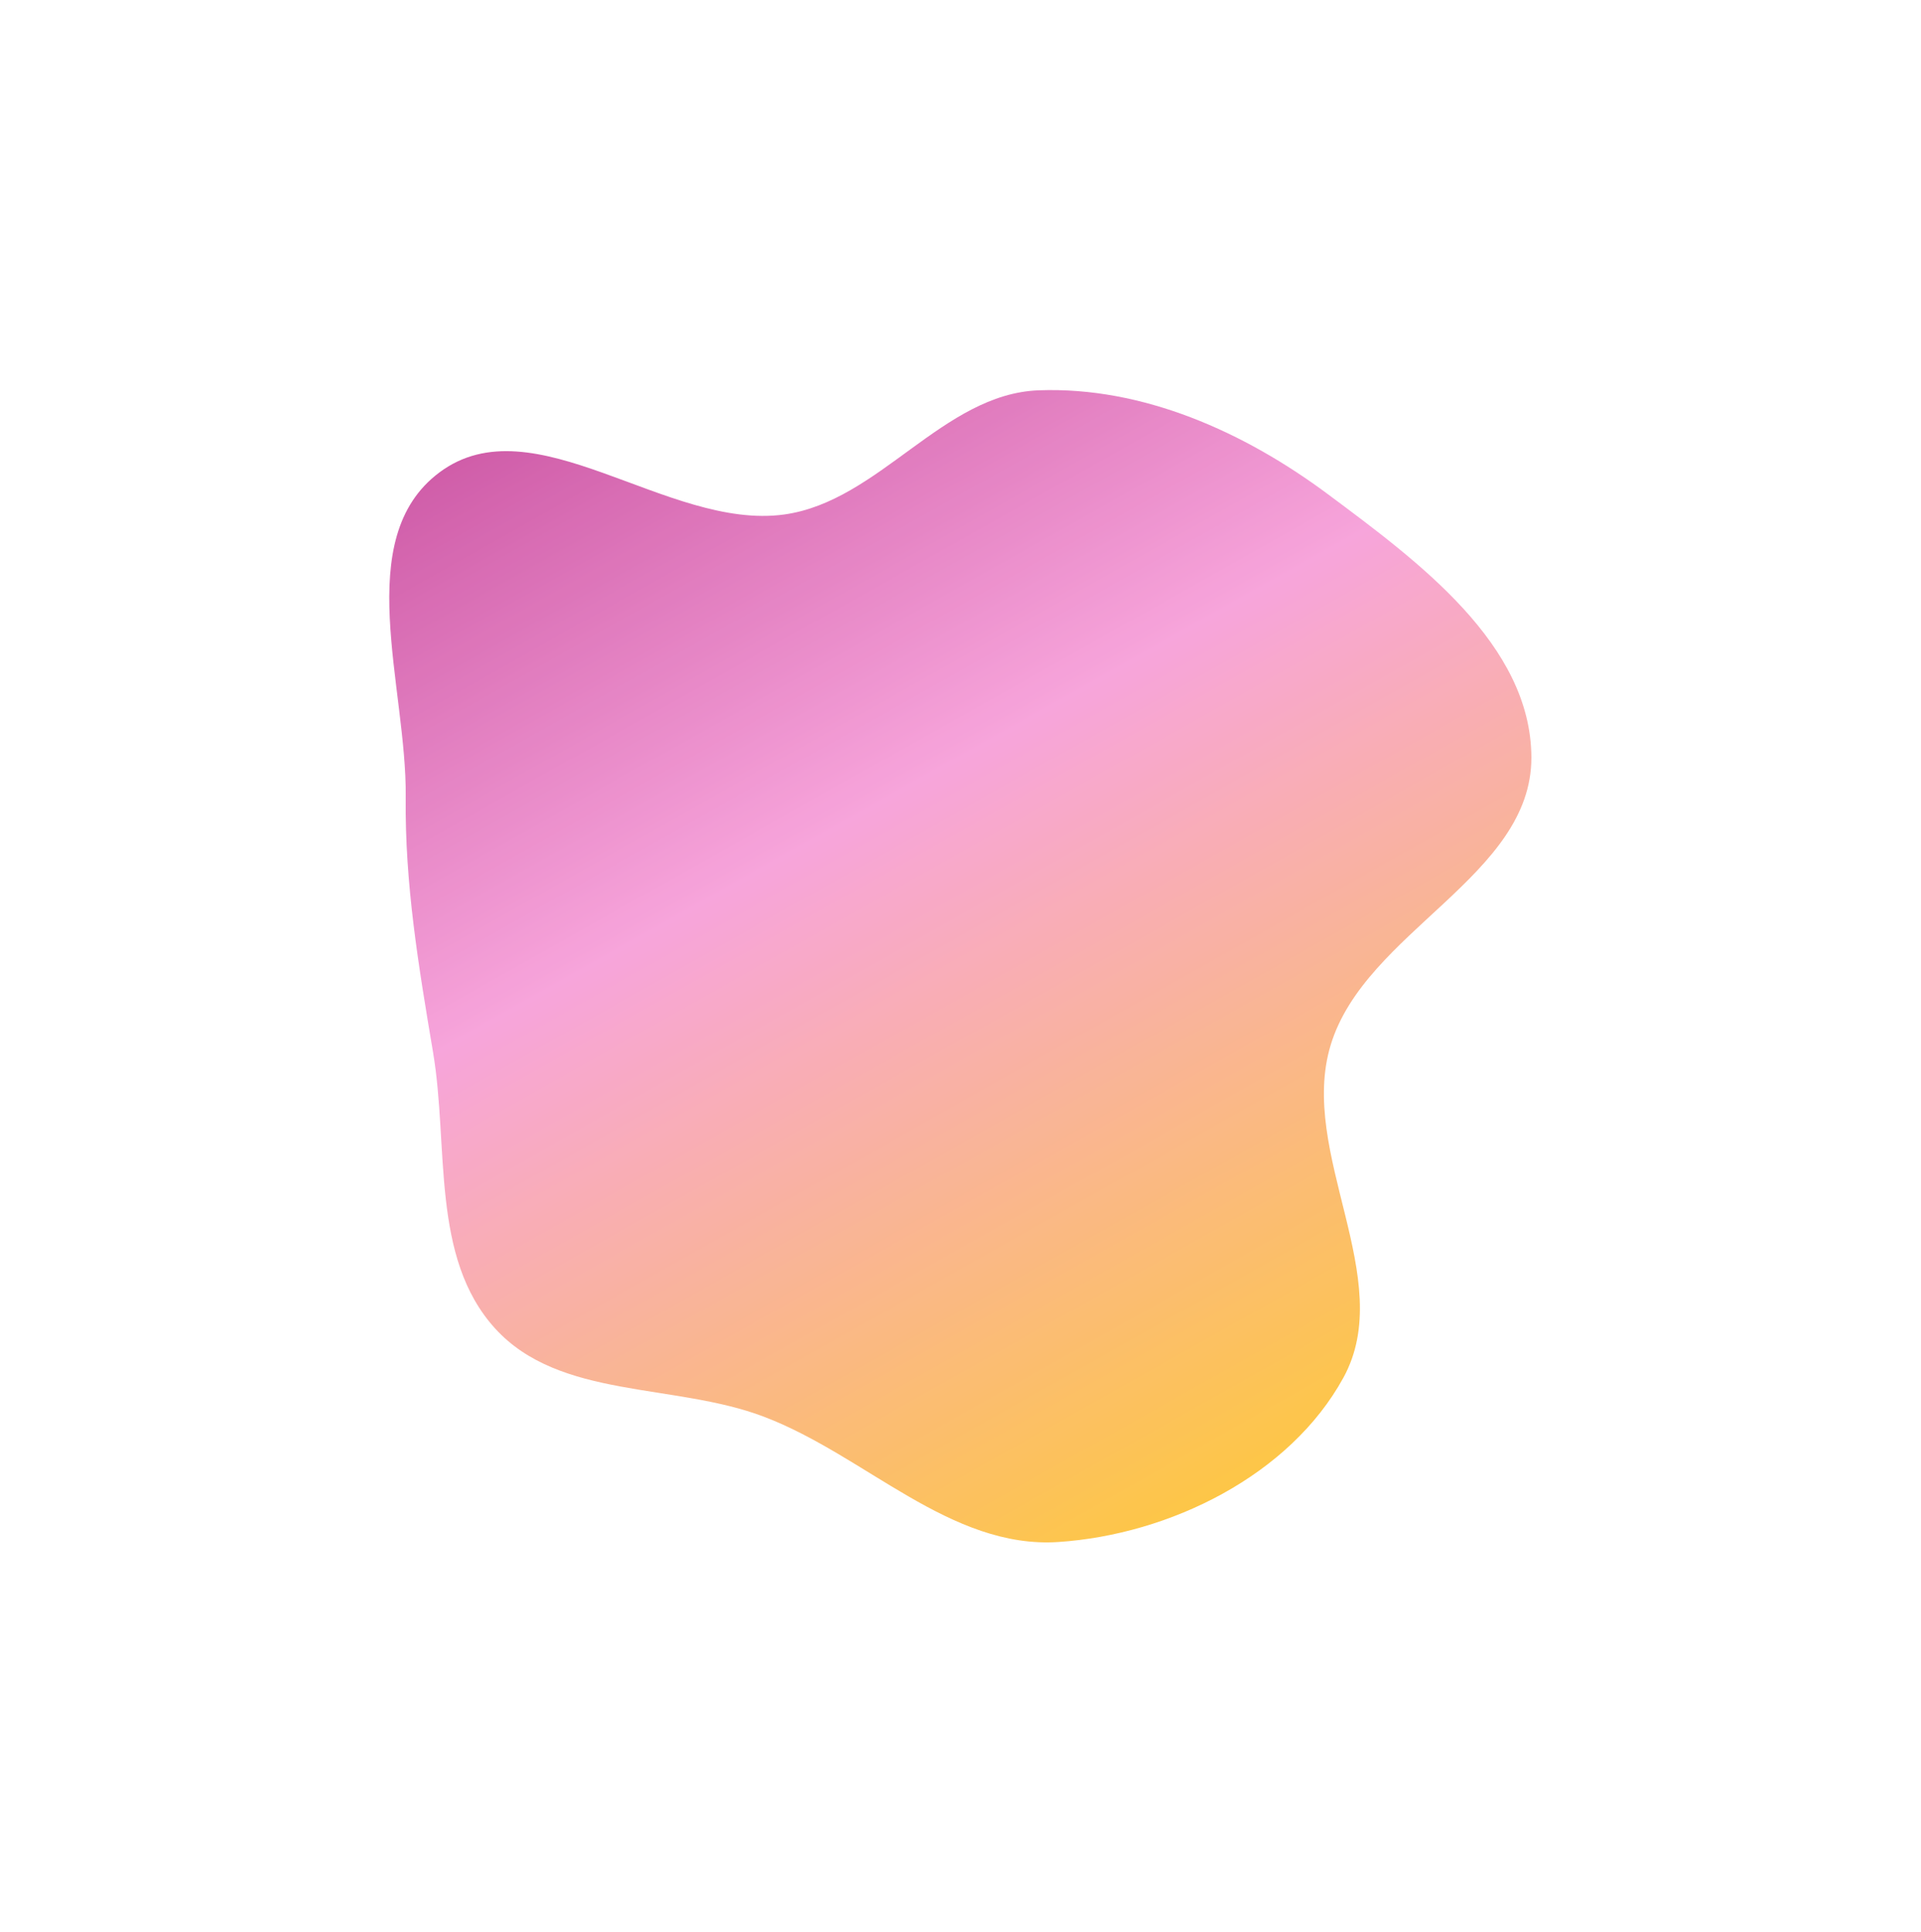 <svg width="1077" height="1083" viewBox="0 0 1077 1083" fill="none" xmlns="http://www.w3.org/2000/svg">
<g opacity="0.8" filter="url(#filter0_f_128_437)">
<path fill-rule="evenodd" clip-rule="evenodd" d="M428.189 794.14C377.895 775.08 313.67 784.473 277.512 744.629C241.381 704.815 251.698 642.888 242.78 589.83C234.699 541.759 226.932 495.644 227.467 446.895C228.147 384.833 196.644 301.972 246.343 264.839C299.261 225.3 374.148 297.392 439.555 288.43C492.91 281.119 528.538 220.803 582.351 218.8C640.759 216.627 697.654 242.173 744.538 277.082C795.206 314.808 858.257 361.227 858.562 424.462C858.884 491.183 765.377 521.982 746.029 585.843C727.685 646.394 783.573 716.764 753.194 772.257C723.159 827.12 655.875 860.197 593.538 864.394C532.746 868.487 485.158 815.73 428.189 794.14Z" fill="url(#paint0_linear_128_437)"/>
</g>
<defs>
<filter id="filter0_f_128_437" x="0.243" y="0.671" width="1076.32" height="1081.95" filterUnits="userSpaceOnUse" color-interpolation-filters="sRGB">
<feFlood flood-opacity="0" result="BackgroundImageFix"/>
<feBlend mode="normal" in="SourceGraphic" in2="BackgroundImageFix" result="shape"/>
<feGaussianBlur stdDeviation="109" result="effect1_foregroundBlur_128_437"/>
</filter>
<linearGradient id="paint0_linear_128_437" x1="1095.32" y1="672.509" x2="671.128" y2="-81.072" gradientUnits="userSpaceOnUse">
<stop stop-color="#FDBE00"/>
<stop offset="0.565" stop-color="#F58ED2"/>
<stop offset="1" stop-color="#B4187F"/>
</linearGradient>
</defs>
</svg>
